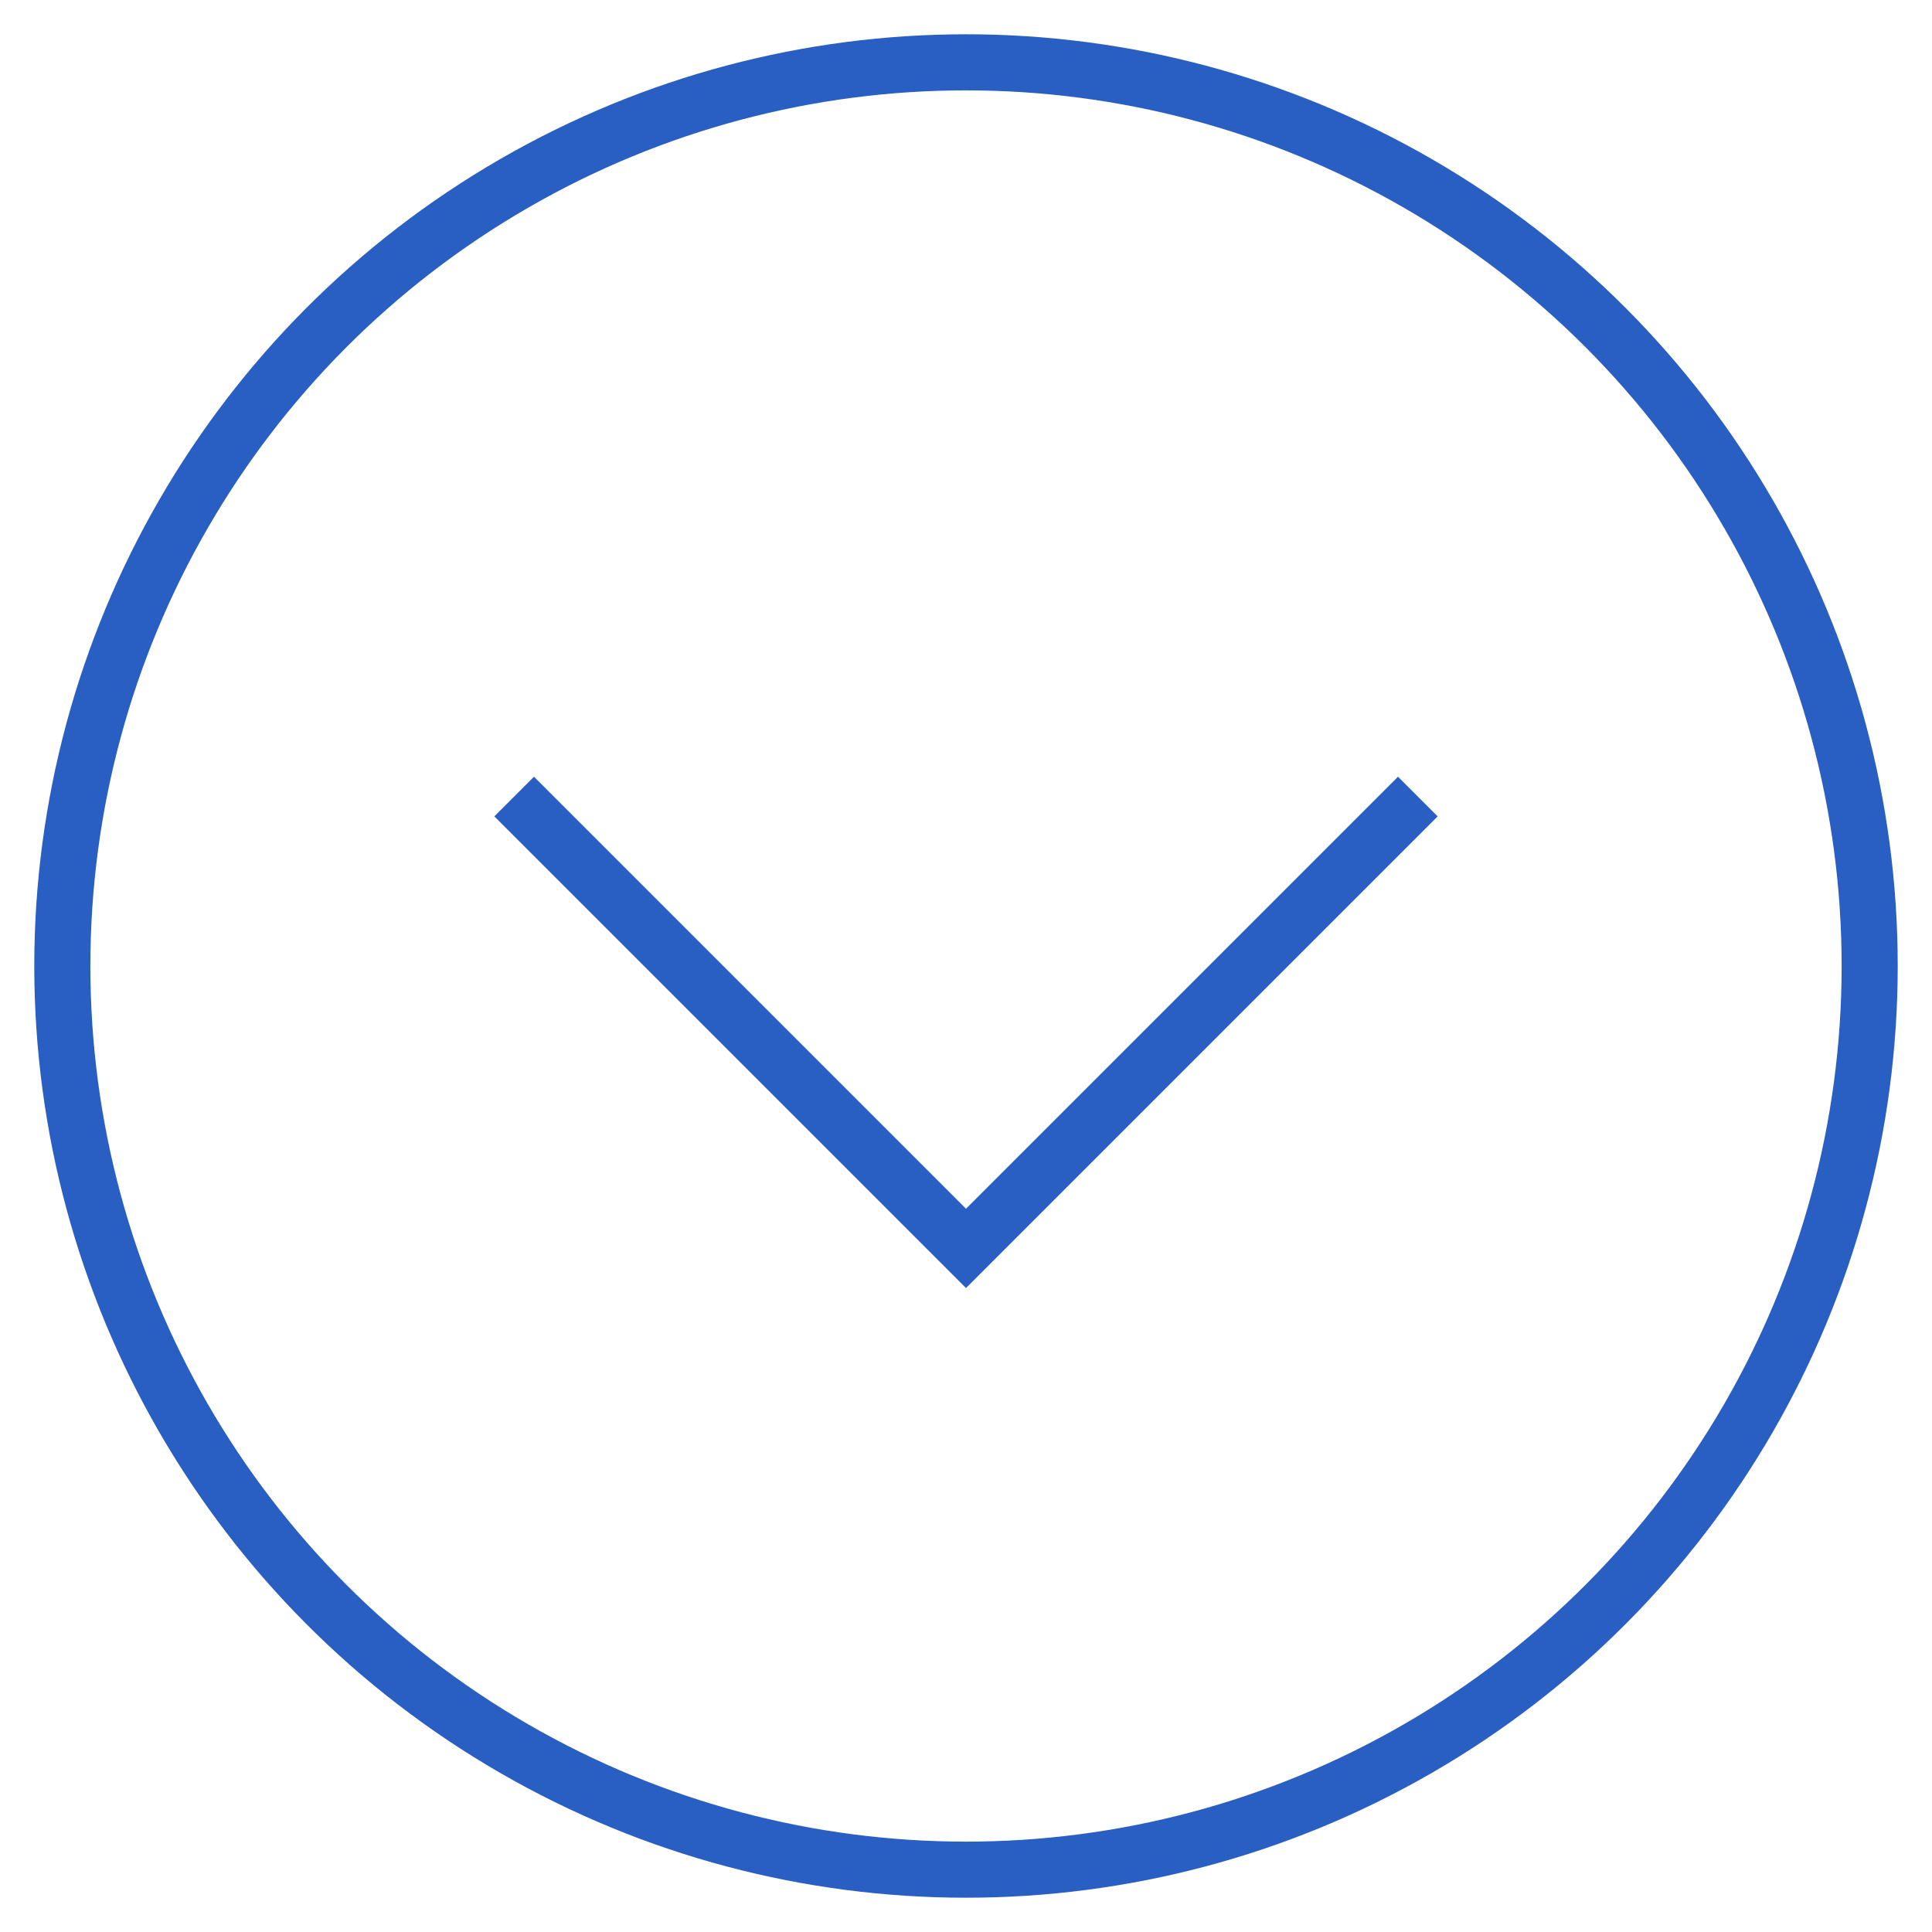 <svg width="31" height="31" viewBox="0 0 31 31" xmlns="http://www.w3.org/2000/svg">
    <title>
        Group 4 Copy 3
    </title>
    <g transform="translate(1 1)" stroke="#295EC3" stroke-width=".9" fill="none" fill-rule="evenodd">
        <path d="M21.75 11.781l-7.25 7.25-7.25-7.25"/>
        <circle cx="14.5" cy="14.5" r="14.5"/>
    </g>
</svg>
